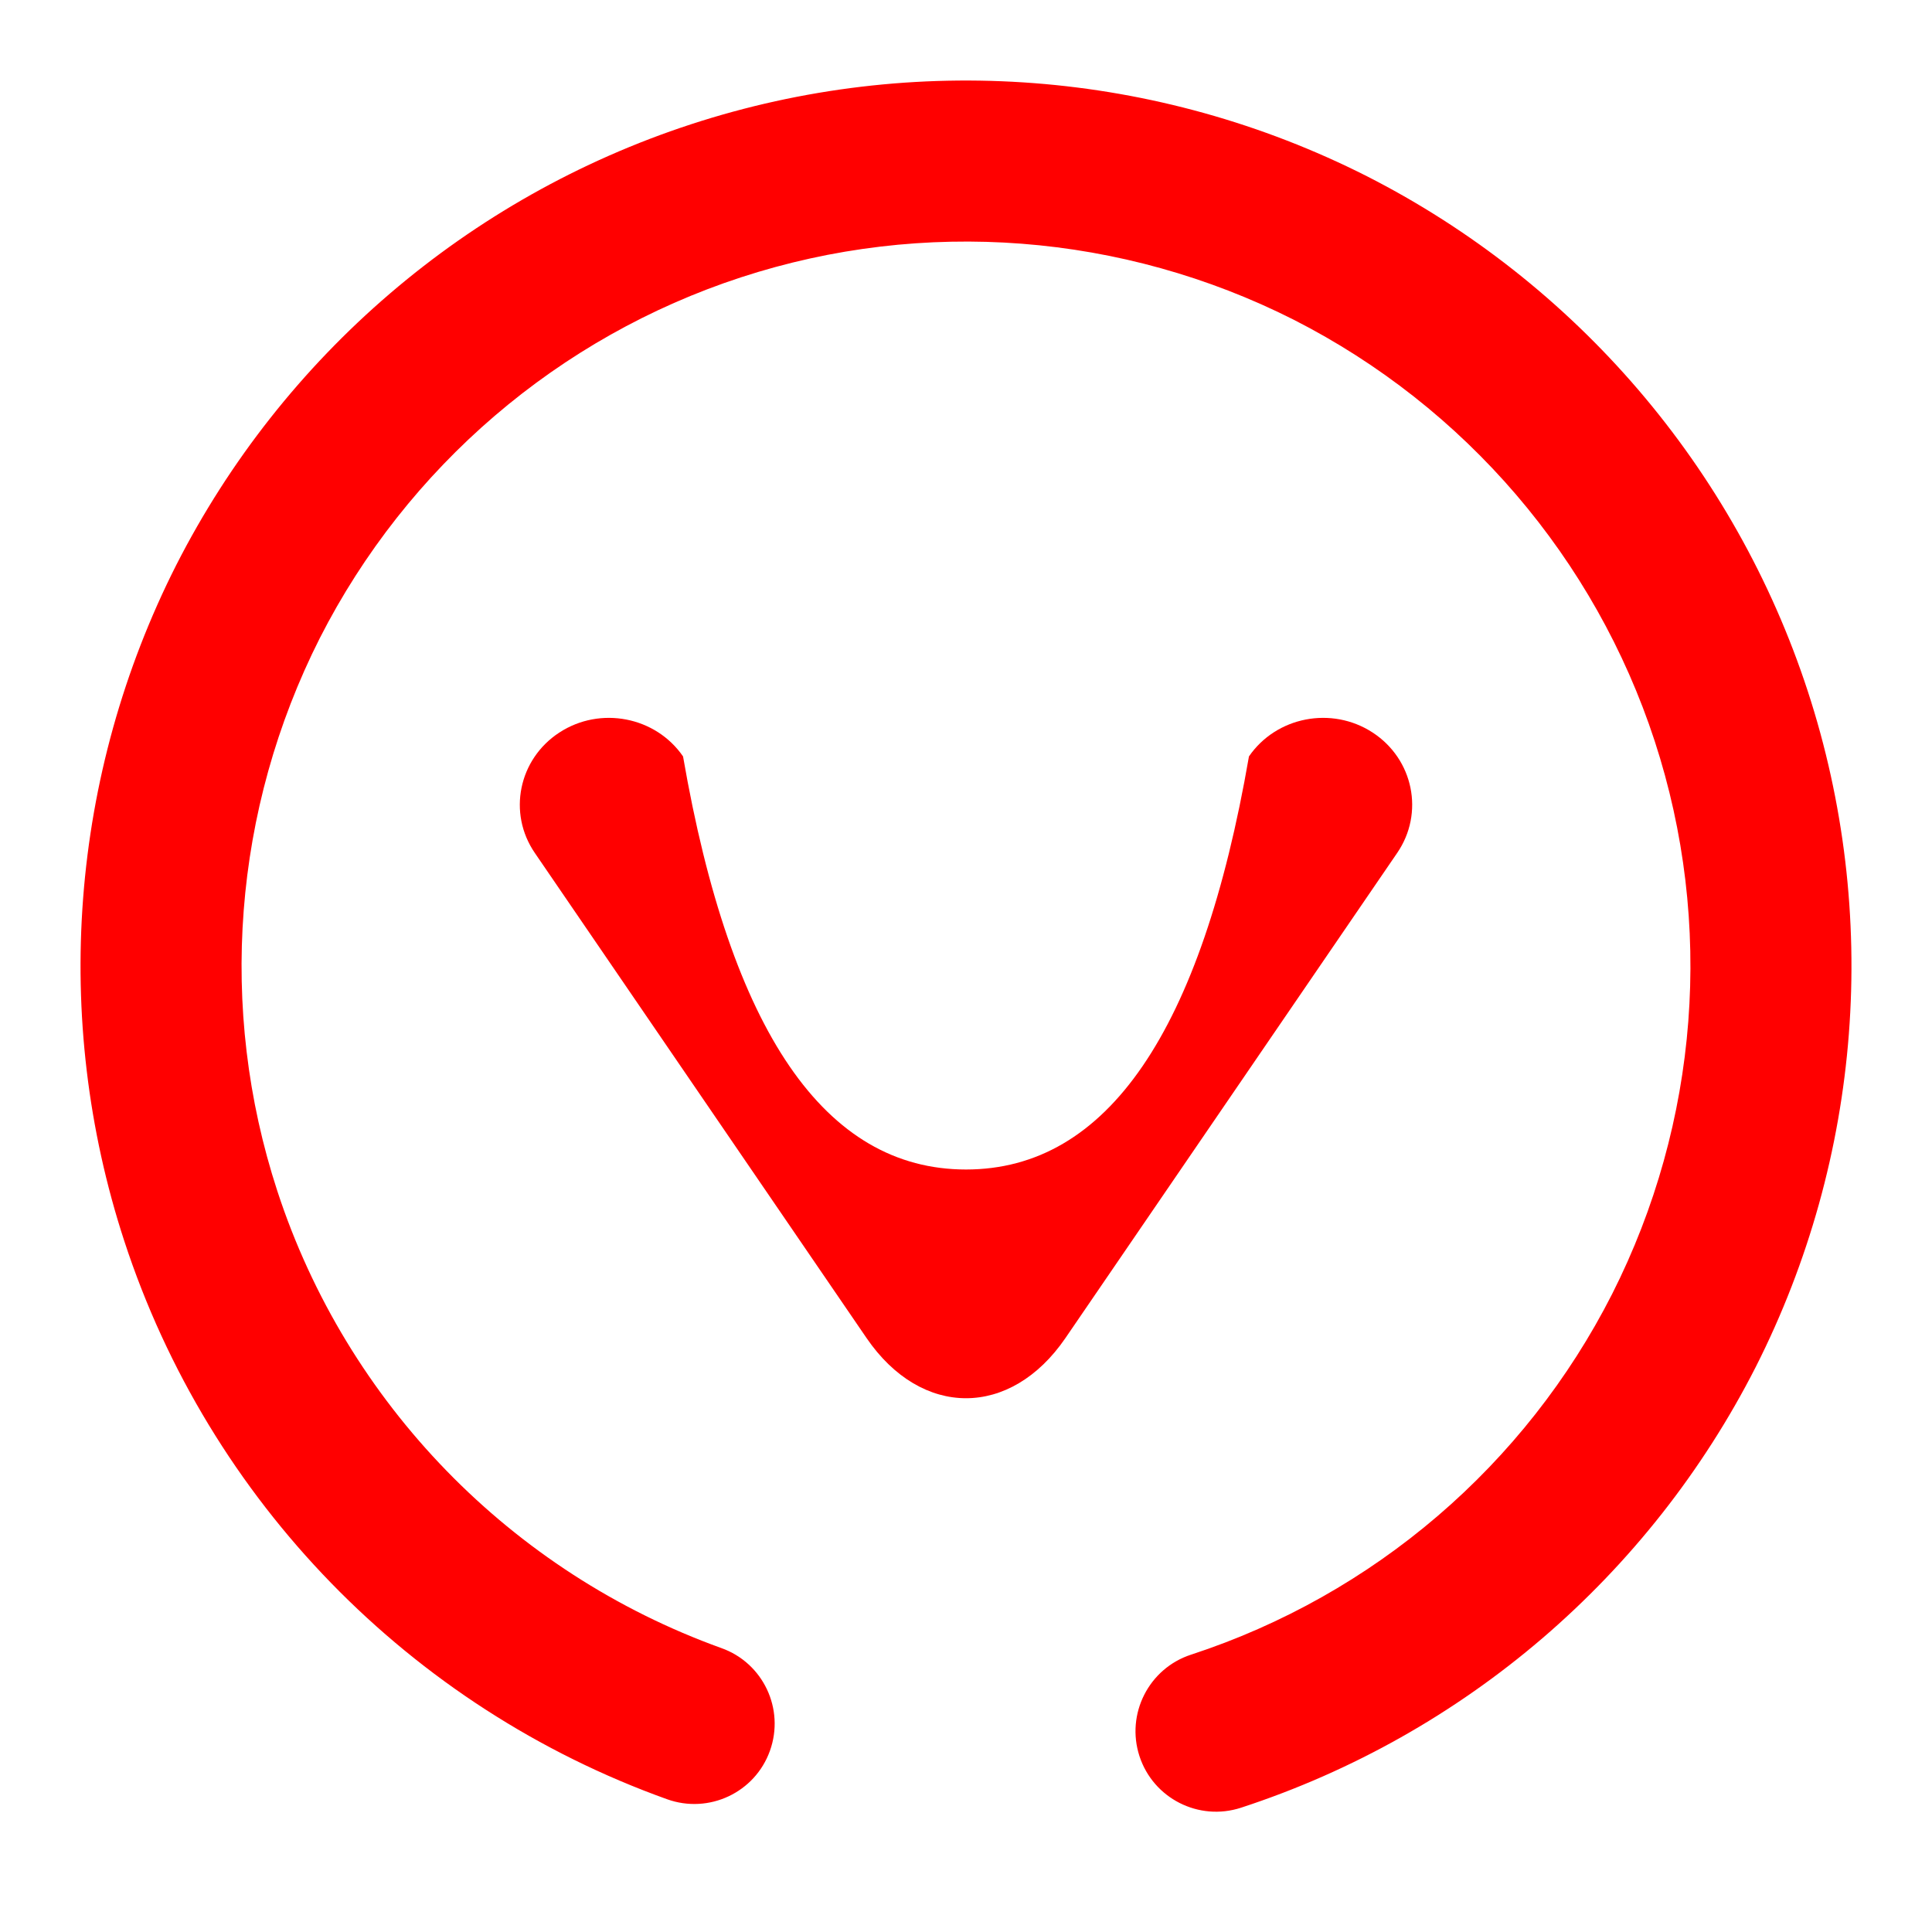 <?xml version="1.0" standalone="no"?><!-- Generator: Gravit.io --><svg xmlns="http://www.w3.org/2000/svg" xmlns:xlink="http://www.w3.org/1999/xlink" style="isolation:isolate" viewBox="0 0 48 48" width="48px" height="48px"><linearGradient id="_lgradient_0" x1="0" y1="0.5" x2="1" y2="0.5" gradientTransform="matrix(-13.665,-41.824,41.824,-13.665,9.921,51.745)" gradientUnits="userSpaceOnUse"><stop offset="0%" stop-opacity="1" style="stop-color:rgb(255,0,0)"/><stop offset="97.826%" stop-opacity="1" style="stop-color:rgb(255,0,0)"/></linearGradient><path d=" M 6.89 29.59 C 6.89 29.59 6.89 29.59 6.89 29.59 L 6.89 29.59 L 6.89 29.59 C 6.89 29.59 6.89 29.59 6.89 29.59 C 8.614 34.866 12.7 39.065 17.922 40.946 L 17.922 40.946 C 18.96 41.315 19.501 42.458 19.129 43.497 L 19.129 43.497 C 18.758 44.536 17.612 45.075 16.572 44.701 L 16.572 44.701 C 10.185 42.411 5.197 37.287 3.088 30.833 C 3.088 30.833 3.088 30.833 3.088 30.833 L 3.088 30.833 C 1.277 25.291 1.743 19.247 4.377 14.042 C 7.023 8.843 11.626 4.899 17.167 3.088 L 17.167 3.088 C 22.709 1.277 28.753 1.743 33.958 4.377 C 39.157 7.023 43.101 11.626 44.912 17.167 C 46.723 22.709 46.257 28.753 43.623 33.958 C 40.977 39.157 36.384 43.098 30.833 44.912 C 30.833 44.912 30.833 44.912 30.833 44.912 L 30.833 44.912 L 30.833 44.912 C 29.783 45.255 28.653 44.681 28.31 43.632 L 28.31 43.632 C 27.968 42.583 28.541 41.453 29.59 41.11 L 29.59 41.11 L 29.59 41.11 C 34.134 39.625 37.897 36.397 40.054 32.147 C 42.208 27.887 42.591 22.944 41.11 18.41 C 39.628 13.876 36.4 10.112 32.147 7.946 C 27.887 5.792 22.944 5.409 18.41 6.89 L 18.41 6.89 C 13.876 8.372 10.112 11.6 7.946 15.853 C 5.792 20.113 5.409 25.056 6.89 29.59 Z " fill="url(#_lgradient_0)"/><linearGradient id="_lgradient_1" x1="0" y1="0.5" x2="1" y2="0.5" gradientTransform="matrix(23.885,0,0,19.856,12.057,17)" gradientUnits="userSpaceOnUse"><stop offset="0%" stop-opacity="1" style="stop-color:rgb(255,0,0)"/><stop offset="97.826%" stop-opacity="1" style="stop-color:rgb(255,0,0)"/></linearGradient><path d=" M 31.03 18.793 L 31.03 18.793 C 31.71 17.804 33.086 17.537 34.102 18.199 L 34.102 18.199 C 35.118 18.861 35.391 20.202 34.712 21.192 L 34.712 21.192 L 26.471 33.243 C 25.107 35.237 22.893 35.237 21.529 33.243 L 13.288 21.192 L 13.288 21.192 C 12.609 20.202 12.882 18.861 13.898 18.199 L 13.898 18.199 C 14.914 17.537 16.29 17.804 16.97 18.793 L 16.97 18.793 Q 18.745 29.056 24 29.056 Q 29.255 29.056 31.03 18.793 Z " fill="url(#_lgradient_1)"/></svg>